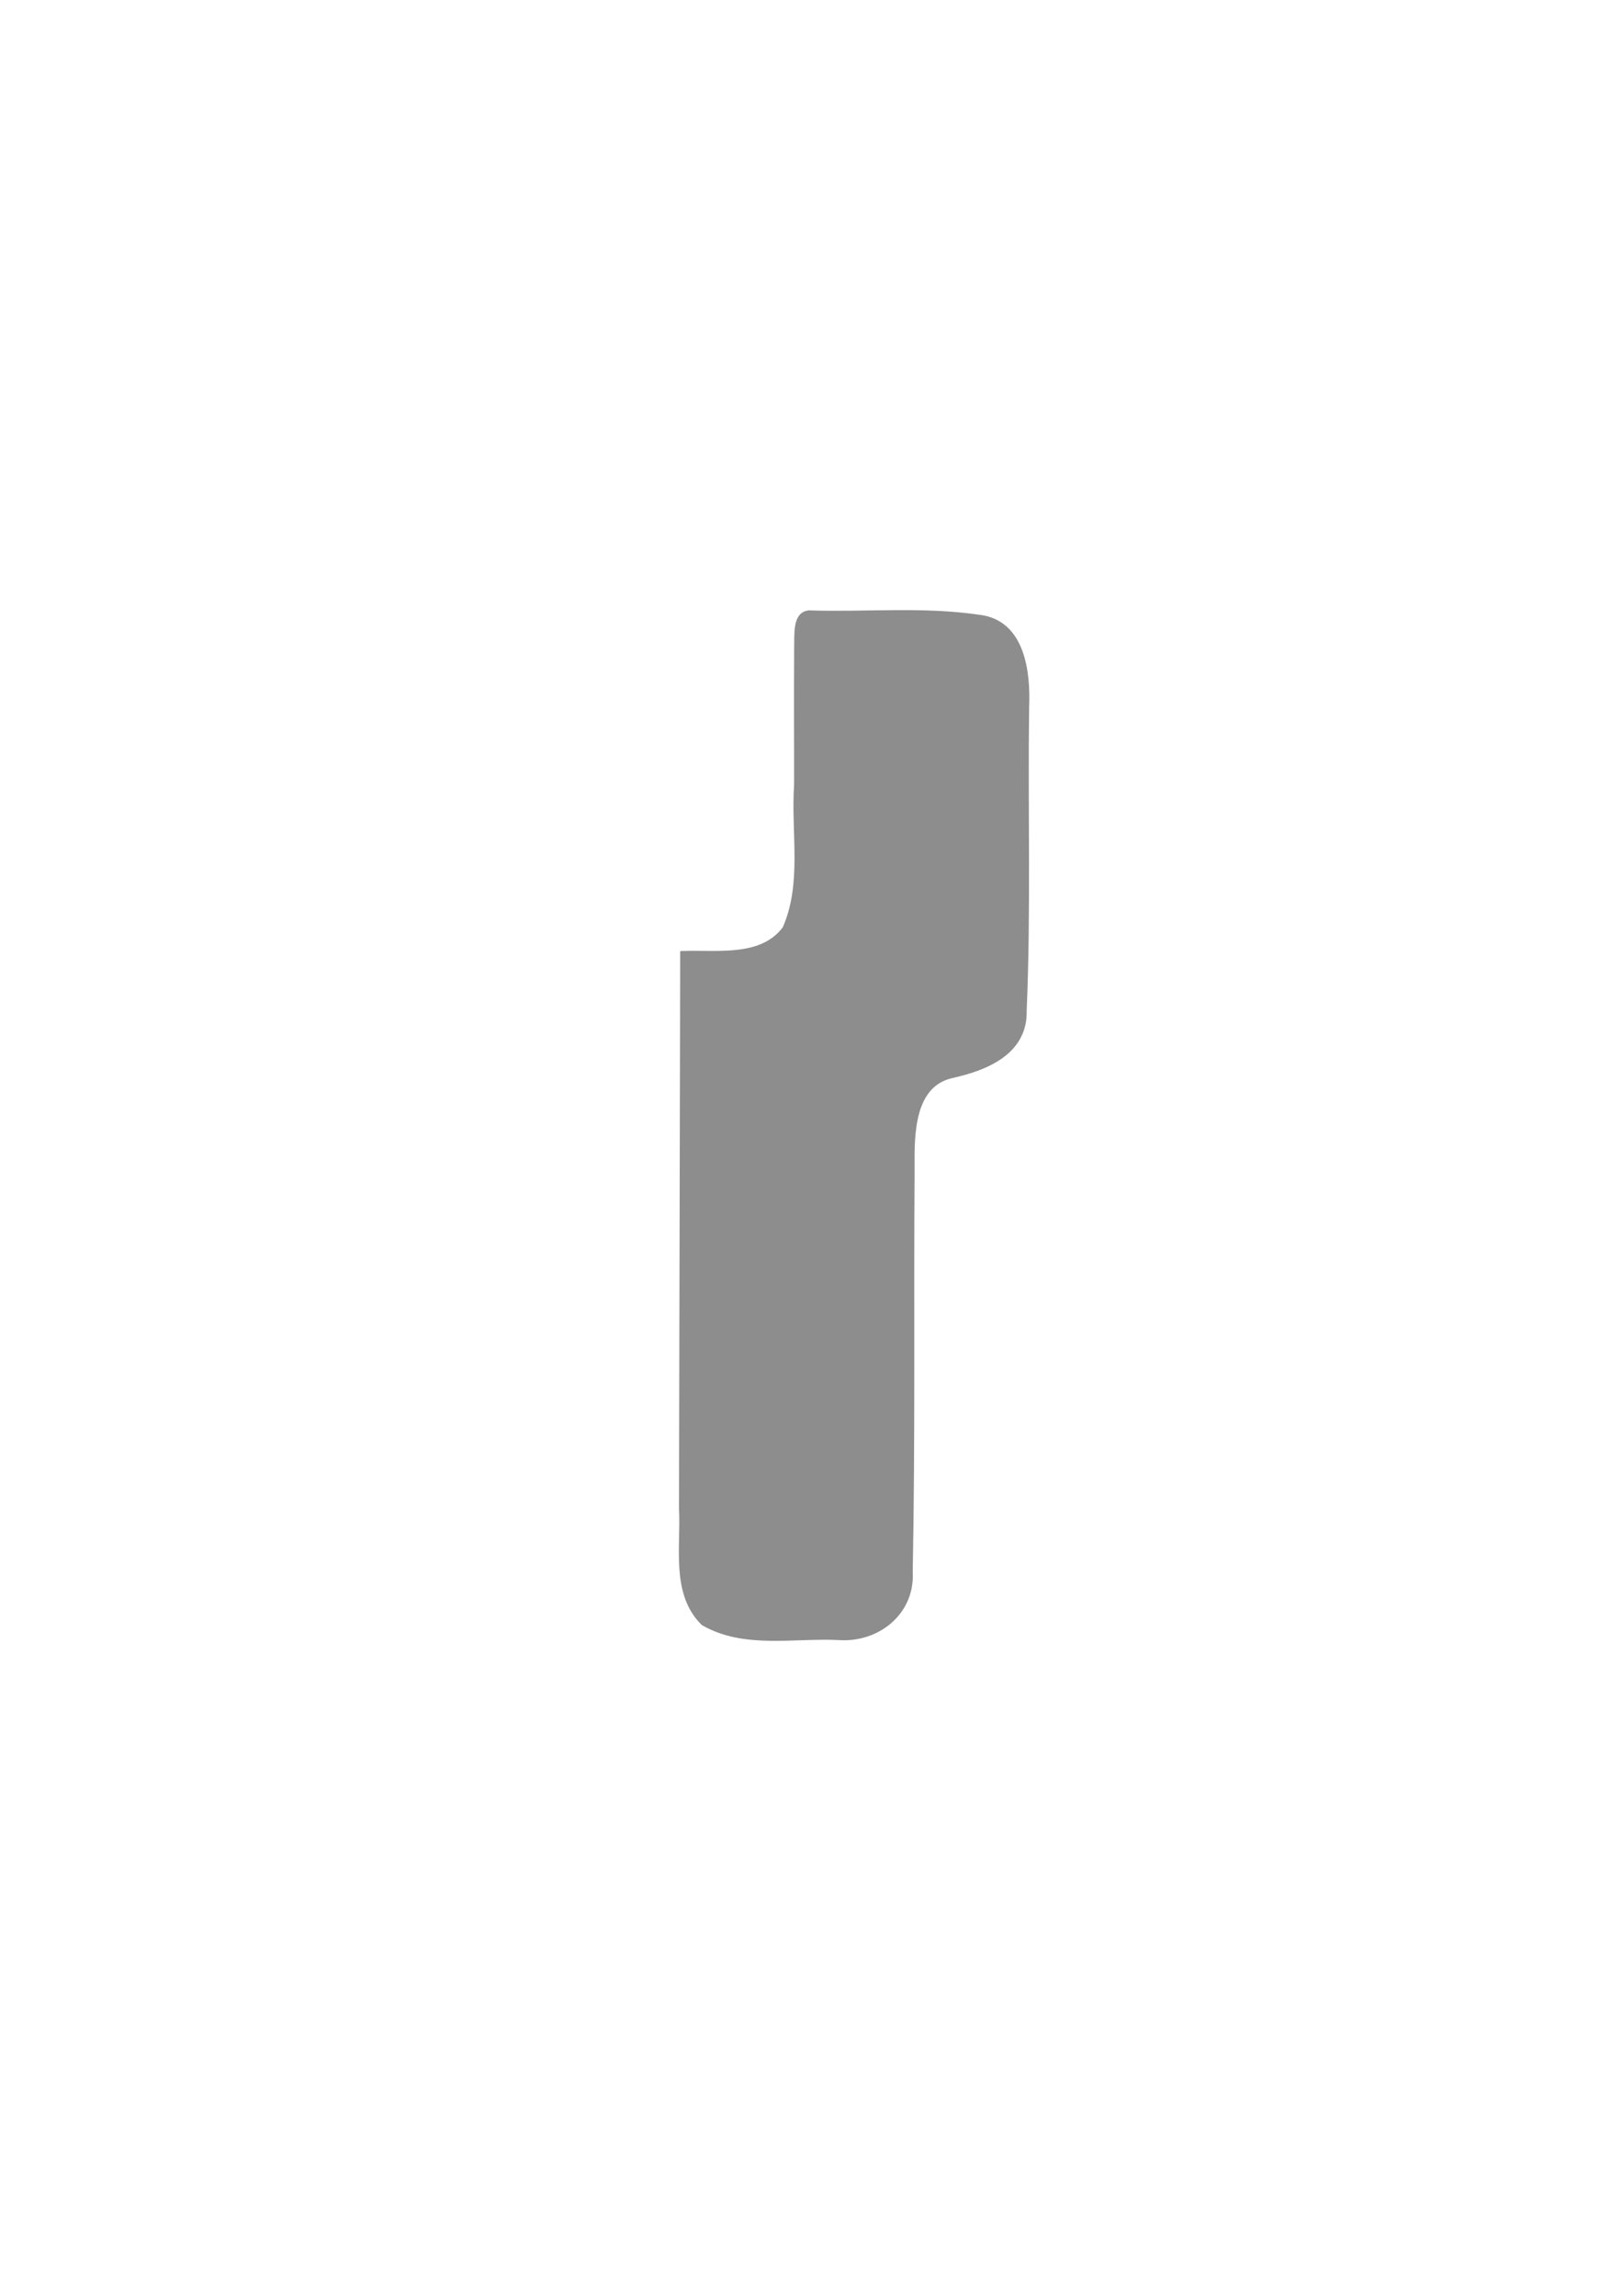 <?xml version="1.0" encoding="UTF-8" standalone="no"?>
<!-- Created with Inkscape (http://www.inkscape.org/) -->

<svg
   width="210mm"
   height="297mm"
   viewBox="0 0 210 297"
   version="1.1"
   id="svg1"
   xml:space="preserve"
   inkscape:version="1.3.2 (091e20e, 2023-11-25, custom)"
   sodipodi:docname="right_arm.svg"
   xmlns:inkscape="http://www.inkscape.org/namespaces/inkscape"
   xmlns:sodipodi="http://sodipodi.sourceforge.net/DTD/sodipodi-0.dtd"
   xmlns:xlink="http://www.w3.org/1999/xlink"
   xmlns="http://www.w3.org/2000/svg"
   xmlns:svg="http://www.w3.org/2000/svg"><sodipodi:namedview
     id="namedview1"
     pagecolor="#505050"
     bordercolor="#eeeeee"
     borderopacity="1"
     inkscape:showpageshadow="0"
     inkscape:pageopacity="0"
     inkscape:pagecheckerboard="0"
     inkscape:deskcolor="#505050"
     inkscape:document-units="mm"
     inkscape:zoom="0.54236816"
     inkscape:cx="233.2364"
     inkscape:cy="812.17894"
     inkscape:window-width="1920"
     inkscape:window-height="1057"
     inkscape:window-x="-8"
     inkscape:window-y="-8"
     inkscape:window-maximized="1"
     inkscape:current-layer="layer1" /><defs
     id="defs1"><linearGradient
       id="linearGradient1110"><stop
         id="stop1106"
         offset="0"
         style="stop-color:#3a6fdc;stop-opacity:1" /><stop
         id="stop1108"
         offset="1"
         style="stop-color:#422c13;stop-opacity:1" /></linearGradient><linearGradient
       id="linearGradient4019"><stop
         style="stop-color:#001a01;stop-opacity:1;"
         offset="0"
         id="stop4021" /><stop
         style="stop-color:#008003;stop-opacity:0;"
         offset="1"
         id="stop4023" /></linearGradient><linearGradient
       id="linearGradient3998"><stop
         style="stop-color:#00aa00;stop-opacity:1;"
         offset="0"
         id="stop4000" /><stop
         style="stop-color:#95ff95;stop-opacity:1;"
         offset="1"
         id="stop4002" /></linearGradient><linearGradient
       id="linearGradient3719"><stop
         style="stop-color:#ffff00;stop-opacity:1;"
         offset="0"
         id="stop3721" /><stop
         style="stop-color:#ffffff;stop-opacity:1;"
         offset="1"
         id="stop3723" /></linearGradient><linearGradient
       id="linearGradient2931"><stop
         style="stop-color:#81e2ff;stop-opacity:1;"
         offset="0"
         id="stop2933" /><stop
         style="stop-color:#bfffff;stop-opacity:1;"
         offset="1"
         id="stop2935" /></linearGradient><inkscape:perspective
       sodipodi:type="inkscape:persp3d"
       inkscape:vp_x="0 : 64 : 1"
       inkscape:vp_y="0 : 1000 : 0"
       inkscape:vp_z="128 : 64 : 1"
       inkscape:persp3d-origin="64 : 42.666667 : 1"
       id="perspective39" /><inkscape:perspective
       id="perspective2870"
       inkscape:persp3d-origin="124.10069 : 97.094126 : 1"
       inkscape:vp_z="248.20137 : 145.64119 : 1"
       inkscape:vp_y="0 : 1000 : 0"
       inkscape:vp_x="0 : 145.64119 : 1"
       sodipodi:type="inkscape:persp3d" /><inkscape:perspective
       sodipodi:type="inkscape:persp3d"
       inkscape:vp_x="0 : 526.18109 : 1"
       inkscape:vp_y="0 : 1000 : 0"
       inkscape:vp_z="744.09448 : 526.18109 : 1"
       inkscape:persp3d-origin="372.04724 : 350.78739 : 1"
       id="perspective32" /><linearGradient
       id="linearGradient3274"><stop
         style="stop-color: rgb(255, 0, 0); stop-opacity: 1;"
         offset="0"
         id="stop3276" /><stop
         style="stop-color: rgb(255, 98, 98); stop-opacity: 1;"
         offset="1"
         id="stop3278" /></linearGradient><linearGradient
       id="linearGradient3169"><stop
         style="stop-color:#a6ffdc;stop-opacity:1;"
         offset="0"
         id="stop3171" /><stop
         style="stop-color: rgb(159, 150, 150); stop-opacity: 1;"
         offset="1"
         id="stop3173" /></linearGradient><linearGradient
       id="linearGradient3161"><stop
         style="stop-color: rgb(0, 190, 255); stop-opacity: 1;"
         offset="0"
         id="stop3163" /><stop
         style="stop-color: rgb(0, 116, 255); stop-opacity: 1;"
         offset="1"
         id="stop3165" /></linearGradient><linearGradient
       inkscape:collect="always"
       xlink:href="#linearGradient3169"
       id="linearGradient3218"
       gradientUnits="userSpaceOnUse"
       gradientTransform="matrix(1.173,0,0,1.227,-28.228,-58.901)"
       x1="-133.214"
       y1="544.862"
       x2="393.214"
       y2="602.719" /><linearGradient
       inkscape:collect="always"
       xlink:href="#linearGradient3169"
       id="linearGradient3220"
       gradientUnits="userSpaceOnUse"
       x1="-133.214"
       y1="180.934"
       x2="393.214"
       y2="537.005" /><linearGradient
       inkscape:collect="always"
       xlink:href="#linearGradient3161"
       id="linearGradient3222"
       gradientUnits="userSpaceOnUse"
       x1="-60.221"
       y1="215.219"
       x2="320.221"
       y2="501.291" /><inkscape:perspective
       sodipodi:type="inkscape:persp3d"
       inkscape:vp_x="0 : 526.18109 : 1"
       inkscape:vp_y="0 : 1000 : 0"
       inkscape:vp_z="744.09448 : 526.18109 : 1"
       inkscape:persp3d-origin="372.04724 : 350.78739 : 1"
       id="perspective2791" /><linearGradient
       inkscape:collect="always"
       id="linearGradient3819"><stop
         style="stop-color:#ffffff;stop-opacity:1;"
         offset="0"
         id="stop3821" /><stop
         style="stop-color:#ffffff;stop-opacity:0;"
         offset="1"
         id="stop3823" /></linearGradient><linearGradient
       id="linearGradient3805"><stop
         style="stop-color:#ffffff;stop-opacity:1;"
         offset="0"
         id="stop3807" /><stop
         style="stop-color:#000000;stop-opacity:1"
         offset="1"
         id="stop3809" /></linearGradient><linearGradient
       inkscape:collect="always"
       id="linearGradient3787"><stop
         style="stop-color:#e9c6af;stop-opacity:1;"
         offset="0"
         id="stop3789" /><stop
         style="stop-color:#e9c6af;stop-opacity:0;"
         offset="1"
         id="stop3791" /></linearGradient><linearGradient
       inkscape:collect="always"
       id="linearGradient3777"><stop
         style="stop-color:#e9c6af;stop-opacity:1"
         offset="0"
         id="stop3779" /><stop
         style="stop-color:#ffb380;stop-opacity:0;"
         offset="1"
         id="stop3781" /></linearGradient><inkscape:perspective
       sodipodi:type="inkscape:persp3d"
       inkscape:vp_x="0 : 526.18109 : 1"
       inkscape:vp_y="0 : 1000 : 0"
       inkscape:vp_z="744.09448 : 526.18109 : 1"
       inkscape:persp3d-origin="372.04724 : 350.78739 : 1"
       id="perspective2915" /><radialGradient
       inkscape:collect="always"
       xlink:href="#linearGradient3777"
       id="radialGradient3783"
       cx="-813.126"
       cy="-94.645"
       fx="-813.126"
       fy="-94.645"
       r="115.363"
       gradientTransform="matrix(0.212,-0.443,1.01,0.484,-531.228,-450.26)"
       gradientUnits="userSpaceOnUse" /><radialGradient
       inkscape:collect="always"
       xlink:href="#linearGradient3787"
       id="radialGradient3793"
       cx="-411.918"
       cy="-155.899"
       fx="-411.918"
       fy="-155.899"
       r="100.025"
       gradientTransform="matrix(0.518,2.4443536e-8,-3.9212833e-8,0.449,-208.632,-91.523)"
       gradientUnits="userSpaceOnUse" /><linearGradient
       inkscape:collect="always"
       xlink:href="#linearGradient3819"
       id="linearGradient3825"
       x1="-776.613"
       y1="16.878"
       x2="-785.388"
       y2="16.657"
       gradientUnits="userSpaceOnUse" /><inkscape:perspective
       id="perspective2494"
       inkscape:persp3d-origin="112.32812 : 84.755096 : 1"
       inkscape:vp_z="224.65625 : 127.13264 : 1"
       inkscape:vp_y="0 : 1000 : 0"
       inkscape:vp_x="0 : 127.13264 : 1"
       sodipodi:type="inkscape:persp3d" /><inkscape:perspective
       id="perspective3478"
       inkscape:persp3d-origin="111.537 : 85.496002 : 1"
       inkscape:vp_z="223.07401 : 128.244 : 1"
       inkscape:vp_y="0 : 1000 : 0"
       inkscape:vp_x="0 : 128.244 : 1"
       sodipodi:type="inkscape:persp3d" /><inkscape:perspective
       id="perspective3746"
       inkscape:persp3d-origin="125.38622 : 131.1631 : 1"
       inkscape:vp_z="250.77245 : 196.74464 : 1"
       inkscape:vp_y="0 : 1000 : 0"
       inkscape:vp_x="0 : 196.74464 : 1"
       sodipodi:type="inkscape:persp3d" /><inkscape:perspective
       id="perspective4565"
       inkscape:persp3d-origin="111.537 : 91.780334 : 1"
       inkscape:vp_z="223.07401 : 137.6705 : 1"
       inkscape:vp_y="0 : 1000 : 0"
       inkscape:vp_x="0 : 137.6705 : 1"
       sodipodi:type="inkscape:persp3d" /><inkscape:perspective
       id="perspective4802"
       inkscape:persp3d-origin="122.03675 : 84.677867 : 1"
       inkscape:vp_z="244.0735 : 127.0168 : 1"
       inkscape:vp_y="0 : 1000 : 0"
       inkscape:vp_x="0 : 127.0168 : 1"
       sodipodi:type="inkscape:persp3d" /><inkscape:perspective
       id="perspective4927"
       inkscape:persp3d-origin="146.66617 : 131.10267 : 1"
       inkscape:vp_z="293.33234 : 196.65401 : 1"
       inkscape:vp_y="0 : 1000 : 0"
       inkscape:vp_x="0 : 196.65401 : 1"
       sodipodi:type="inkscape:persp3d" /><inkscape:perspective
       id="perspective5128"
       inkscape:persp3d-origin="112.32812 : 84.755096 : 1"
       inkscape:vp_z="224.65625 : 127.13264 : 1"
       inkscape:vp_y="0 : 1000 : 0"
       inkscape:vp_x="0 : 127.13264 : 1"
       sodipodi:type="inkscape:persp3d" /><inkscape:perspective
       id="perspective5413"
       inkscape:persp3d-origin="119 : 94.388997 : 1"
       inkscape:vp_z="238 : 141.5835 : 1"
       inkscape:vp_y="0 : 1000 : 0"
       inkscape:vp_x="0 : 141.5835 : 1"
       sodipodi:type="inkscape:persp3d" /><inkscape:perspective
       id="perspective3889"
       inkscape:persp3d-origin="111.537 : 85.496002 : 1"
       inkscape:vp_z="223.07401 : 128.244 : 1"
       inkscape:vp_y="0 : 1000 : 0"
       inkscape:vp_x="0 : 128.244 : 1"
       sodipodi:type="inkscape:persp3d" /><inkscape:perspective
       id="perspective7812"
       inkscape:persp3d-origin="0.5 : 0.33333333 : 1"
       inkscape:vp_z="1 : 0.5 : 1"
       inkscape:vp_y="0 : 1000 : 0"
       inkscape:vp_x="0 : 0.5 : 1"
       sodipodi:type="inkscape:persp3d" /><inkscape:perspective
       id="perspective4157"
       inkscape:persp3d-origin="0.5 : 0.33333333 : 1"
       inkscape:vp_z="1 : 0.5 : 1"
       inkscape:vp_y="0 : 1000 : 0"
       inkscape:vp_x="0 : 0.5 : 1"
       sodipodi:type="inkscape:persp3d" /><inkscape:perspective
       id="perspective4081"
       inkscape:persp3d-origin="0.5 : 0.33333333 : 1"
       inkscape:vp_z="1 : 0.5 : 1"
       inkscape:vp_y="0 : 1000 : 0"
       inkscape:vp_x="0 : 0.5 : 1"
       sodipodi:type="inkscape:persp3d" /><inkscape:perspective
       id="perspective2909"
       inkscape:persp3d-origin="0.5 : 0.33333333 : 1"
       inkscape:vp_z="1 : 0.5 : 1"
       inkscape:vp_y="0 : 1000 : 0"
       inkscape:vp_x="0 : 0.5 : 1"
       sodipodi:type="inkscape:persp3d" /><linearGradient
       inkscape:collect="always"
       xlink:href="#linearGradient2931"
       id="linearGradient2937"
       x1="58.765"
       y1="100.233"
       x2="68.882"
       y2="29.654"
       gradientUnits="userSpaceOnUse" /><linearGradient
       inkscape:collect="always"
       xlink:href="#linearGradient3719"
       id="linearGradient3717"
       x1="297.411"
       y1="270.415"
       x2="132.121"
       y2="183.08"
       gradientUnits="userSpaceOnUse" /><linearGradient
       inkscape:collect="always"
       xlink:href="#linearGradient3719"
       id="linearGradient3725"
       x1="263.978"
       y1="213.56"
       x2="146.208"
       y2="271.337"
       gradientUnits="userSpaceOnUse" /><linearGradient
       inkscape:collect="always"
       xlink:href="#linearGradient3169"
       id="linearGradient3151"
       gradientUnits="userSpaceOnUse"
       x1="-1297.573"
       y1="161.722"
       x2="-1297.573"
       y2="32.531"
       gradientTransform="translate(210.07,0)" /><radialGradient
       inkscape:collect="always"
       xlink:href="#linearGradient4019"
       id="radialGradient4025"
       cx="-1333.302"
       cy="148.445"
       fx="-1333.302"
       fy="148.445"
       r="67.489"
       gradientTransform="matrix(1,0,0,0.394,0,89.937)"
       gradientUnits="userSpaceOnUse" /></defs><g
     inkscape:label="Layer 1"
     inkscape:groupmode="layer"
     id="layer1"><path
       style="fill:#8d8d8d;fill-opacity:1;stroke:#8d8d8d;stroke-width:1;stroke-opacity:1"
       d="m 104.705,79.465 c 7.31,0.238 14.701,-0.511 21.948,0.562 5.51,0.615 6.199,7.033 6.005,11.434 -0.174,13.083 0.239,26.195 -0.314,39.26 0.153,5.299 -4.89,7.289 -9.199,8.248 -5.383,1.21 -5.348,7.783 -5.304,12.159 -0.122,17.405 0.094,34.821 -0.243,52.218 0.306,5.174 -4.192,8.704 -9.128,8.32 -5.748,-0.282 -12.135,1.164 -17.36,-1.843 -3.826,-3.788 -2.479,-9.815 -2.755,-14.671 0.052,-23.878 0.105,-47.756 0.155,-71.633 4.507,-0.131 10.191,0.765 13.208,-3.304 2.605,-5.858 1.106,-12.502 1.53,-18.709 0.014,-6.122 -0.035,-10.355 0.008,-17.423 0.034,-2.18 -0.177,-4.491 1.448,-4.617 z"
       id="path7"
       inkscape:connector-curvature="0"
       inkscape:export-filename="parts\right_arm.svg"
       inkscape:export-xdpi="88.342209"
       inkscape:export-ydpi="88.342209"
       sodipodi:nodetypes="cccccccccccccccc" /></g></svg>
